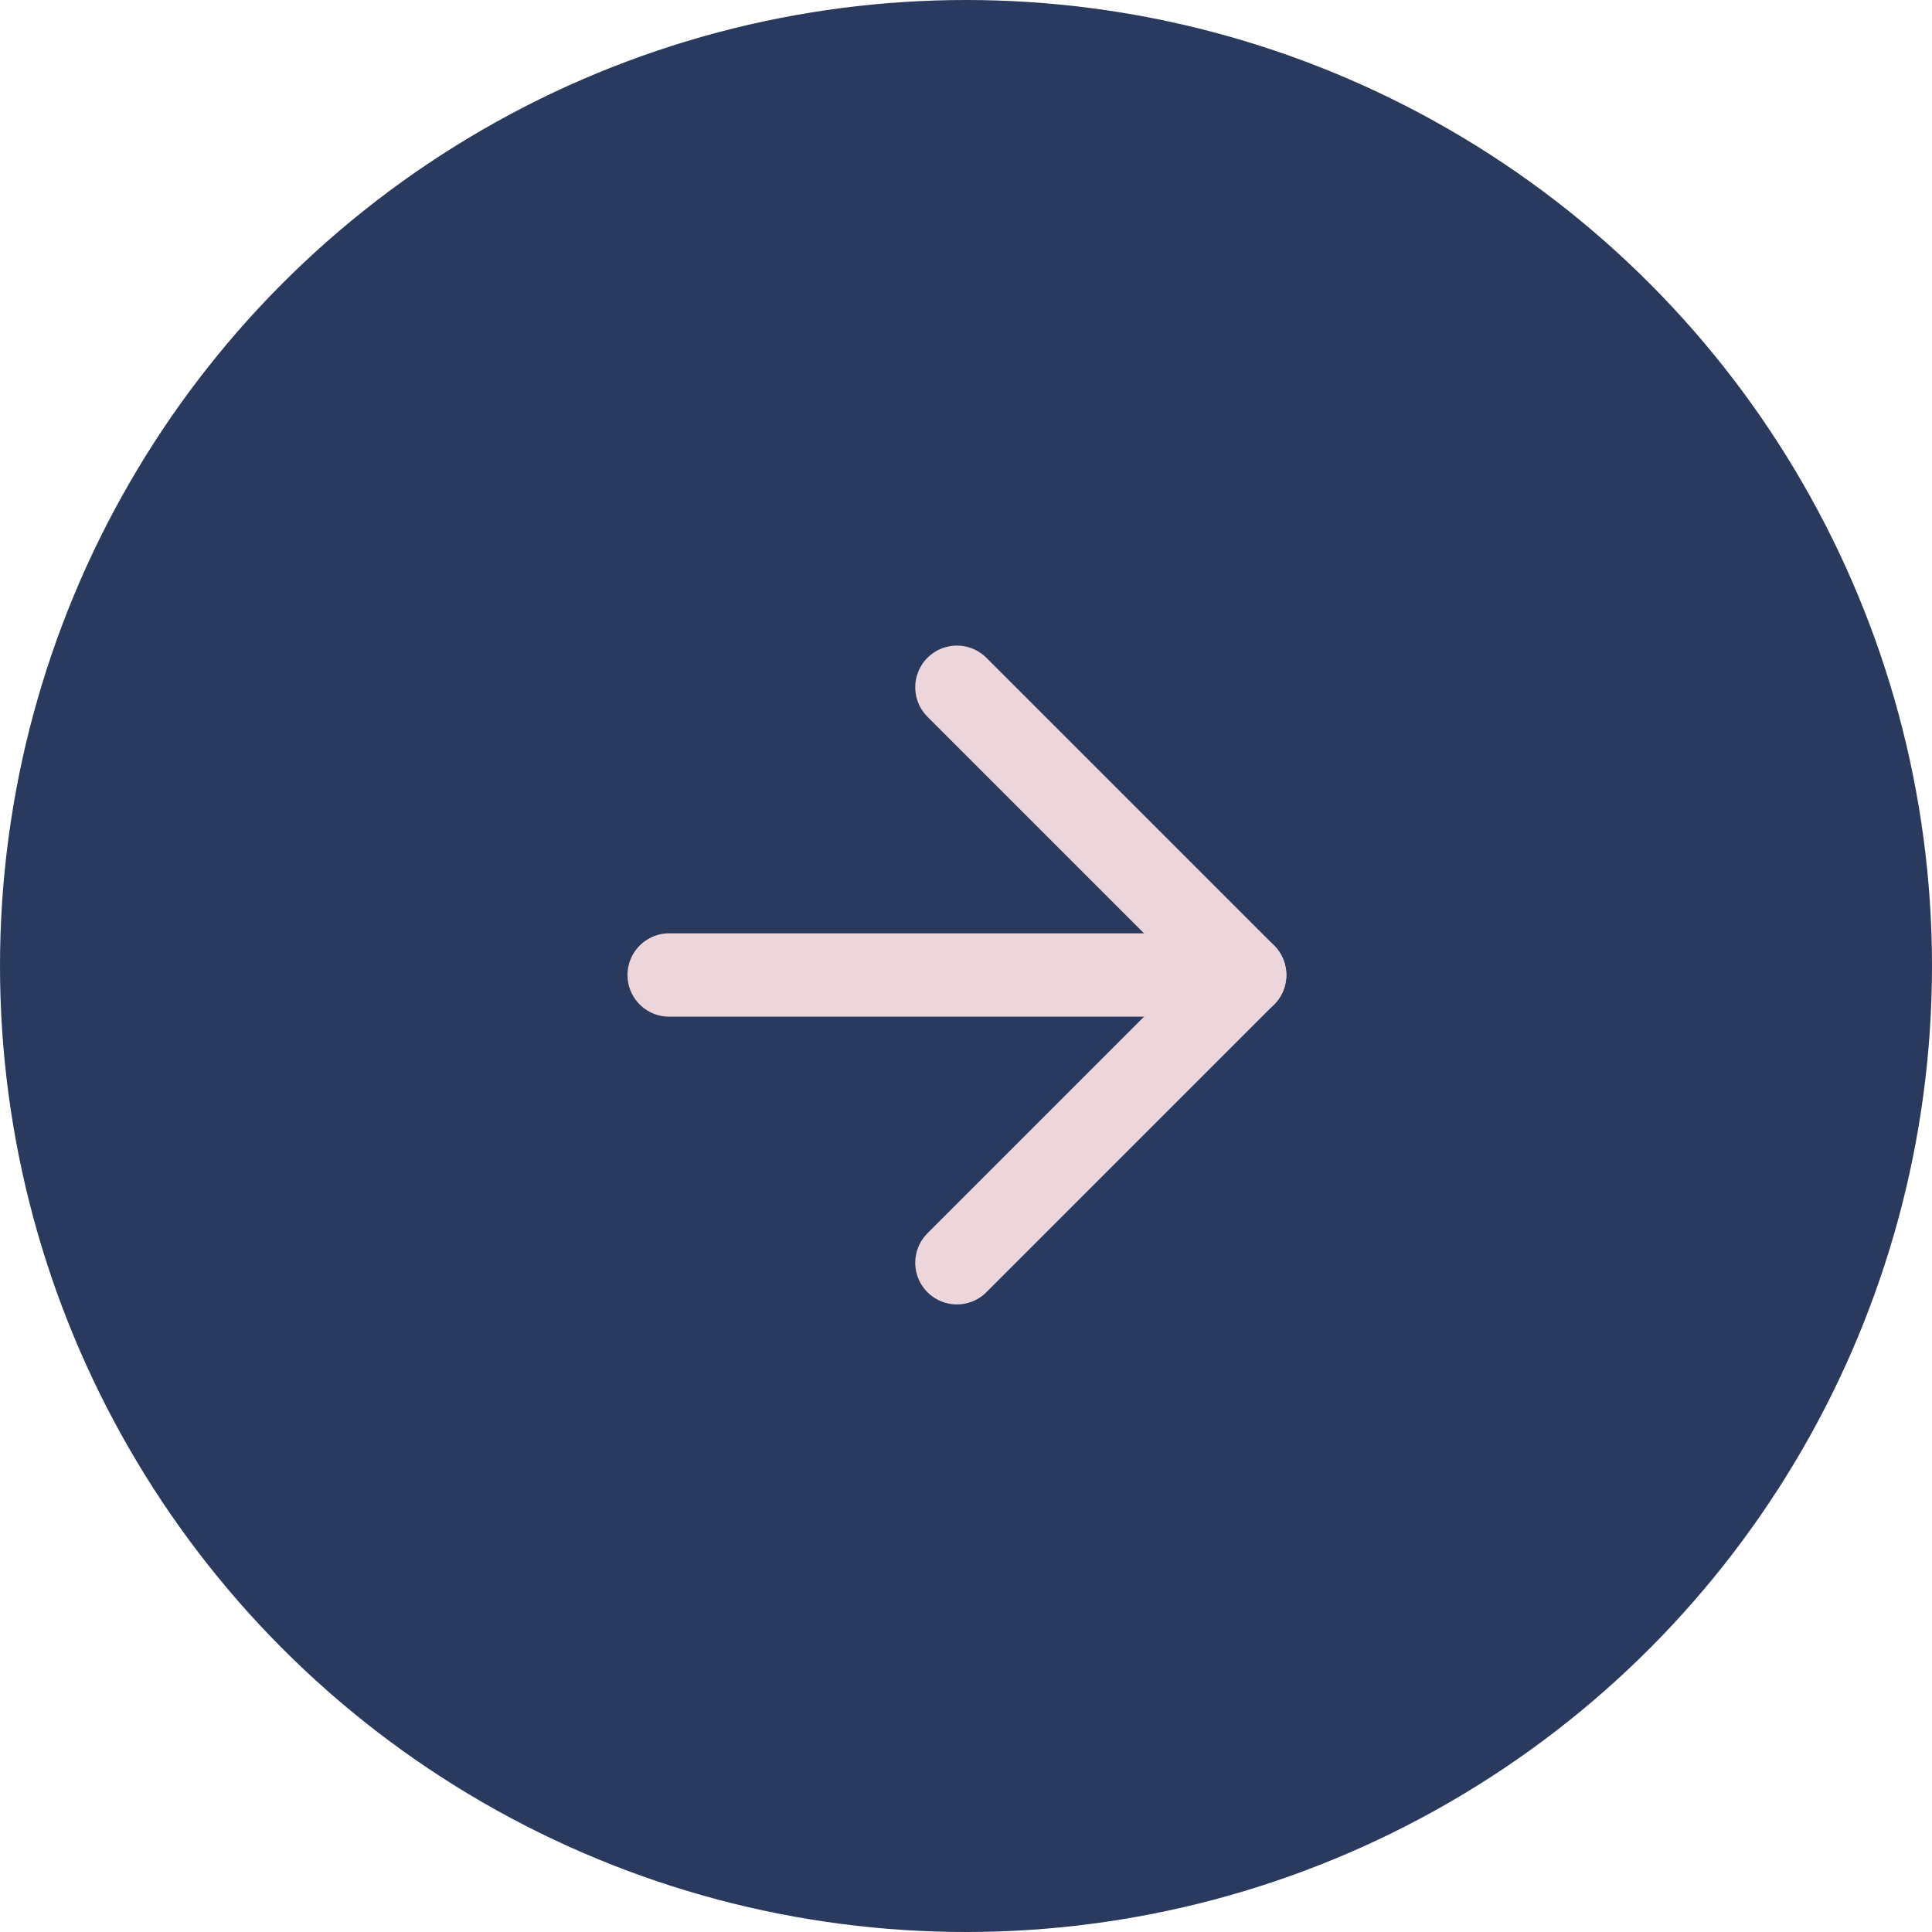 <svg width="47" height="47" viewBox="0 0 47 47" fill="none" xmlns="http://www.w3.org/2000/svg">
<circle cx="23.5" cy="23.5" r="23.5" fill="#2A3A5E"/>
<path d="M16.279 23.719H30.279" stroke="#ECD5DB" stroke-width="2.028" stroke-linecap="round" stroke-linejoin="round"/>
<path d="M23.279 30.719L30.279 23.719L23.279 16.719" stroke="#ECD5DB" stroke-width="2.028" stroke-linecap="round" stroke-linejoin="round"/>
</svg>
